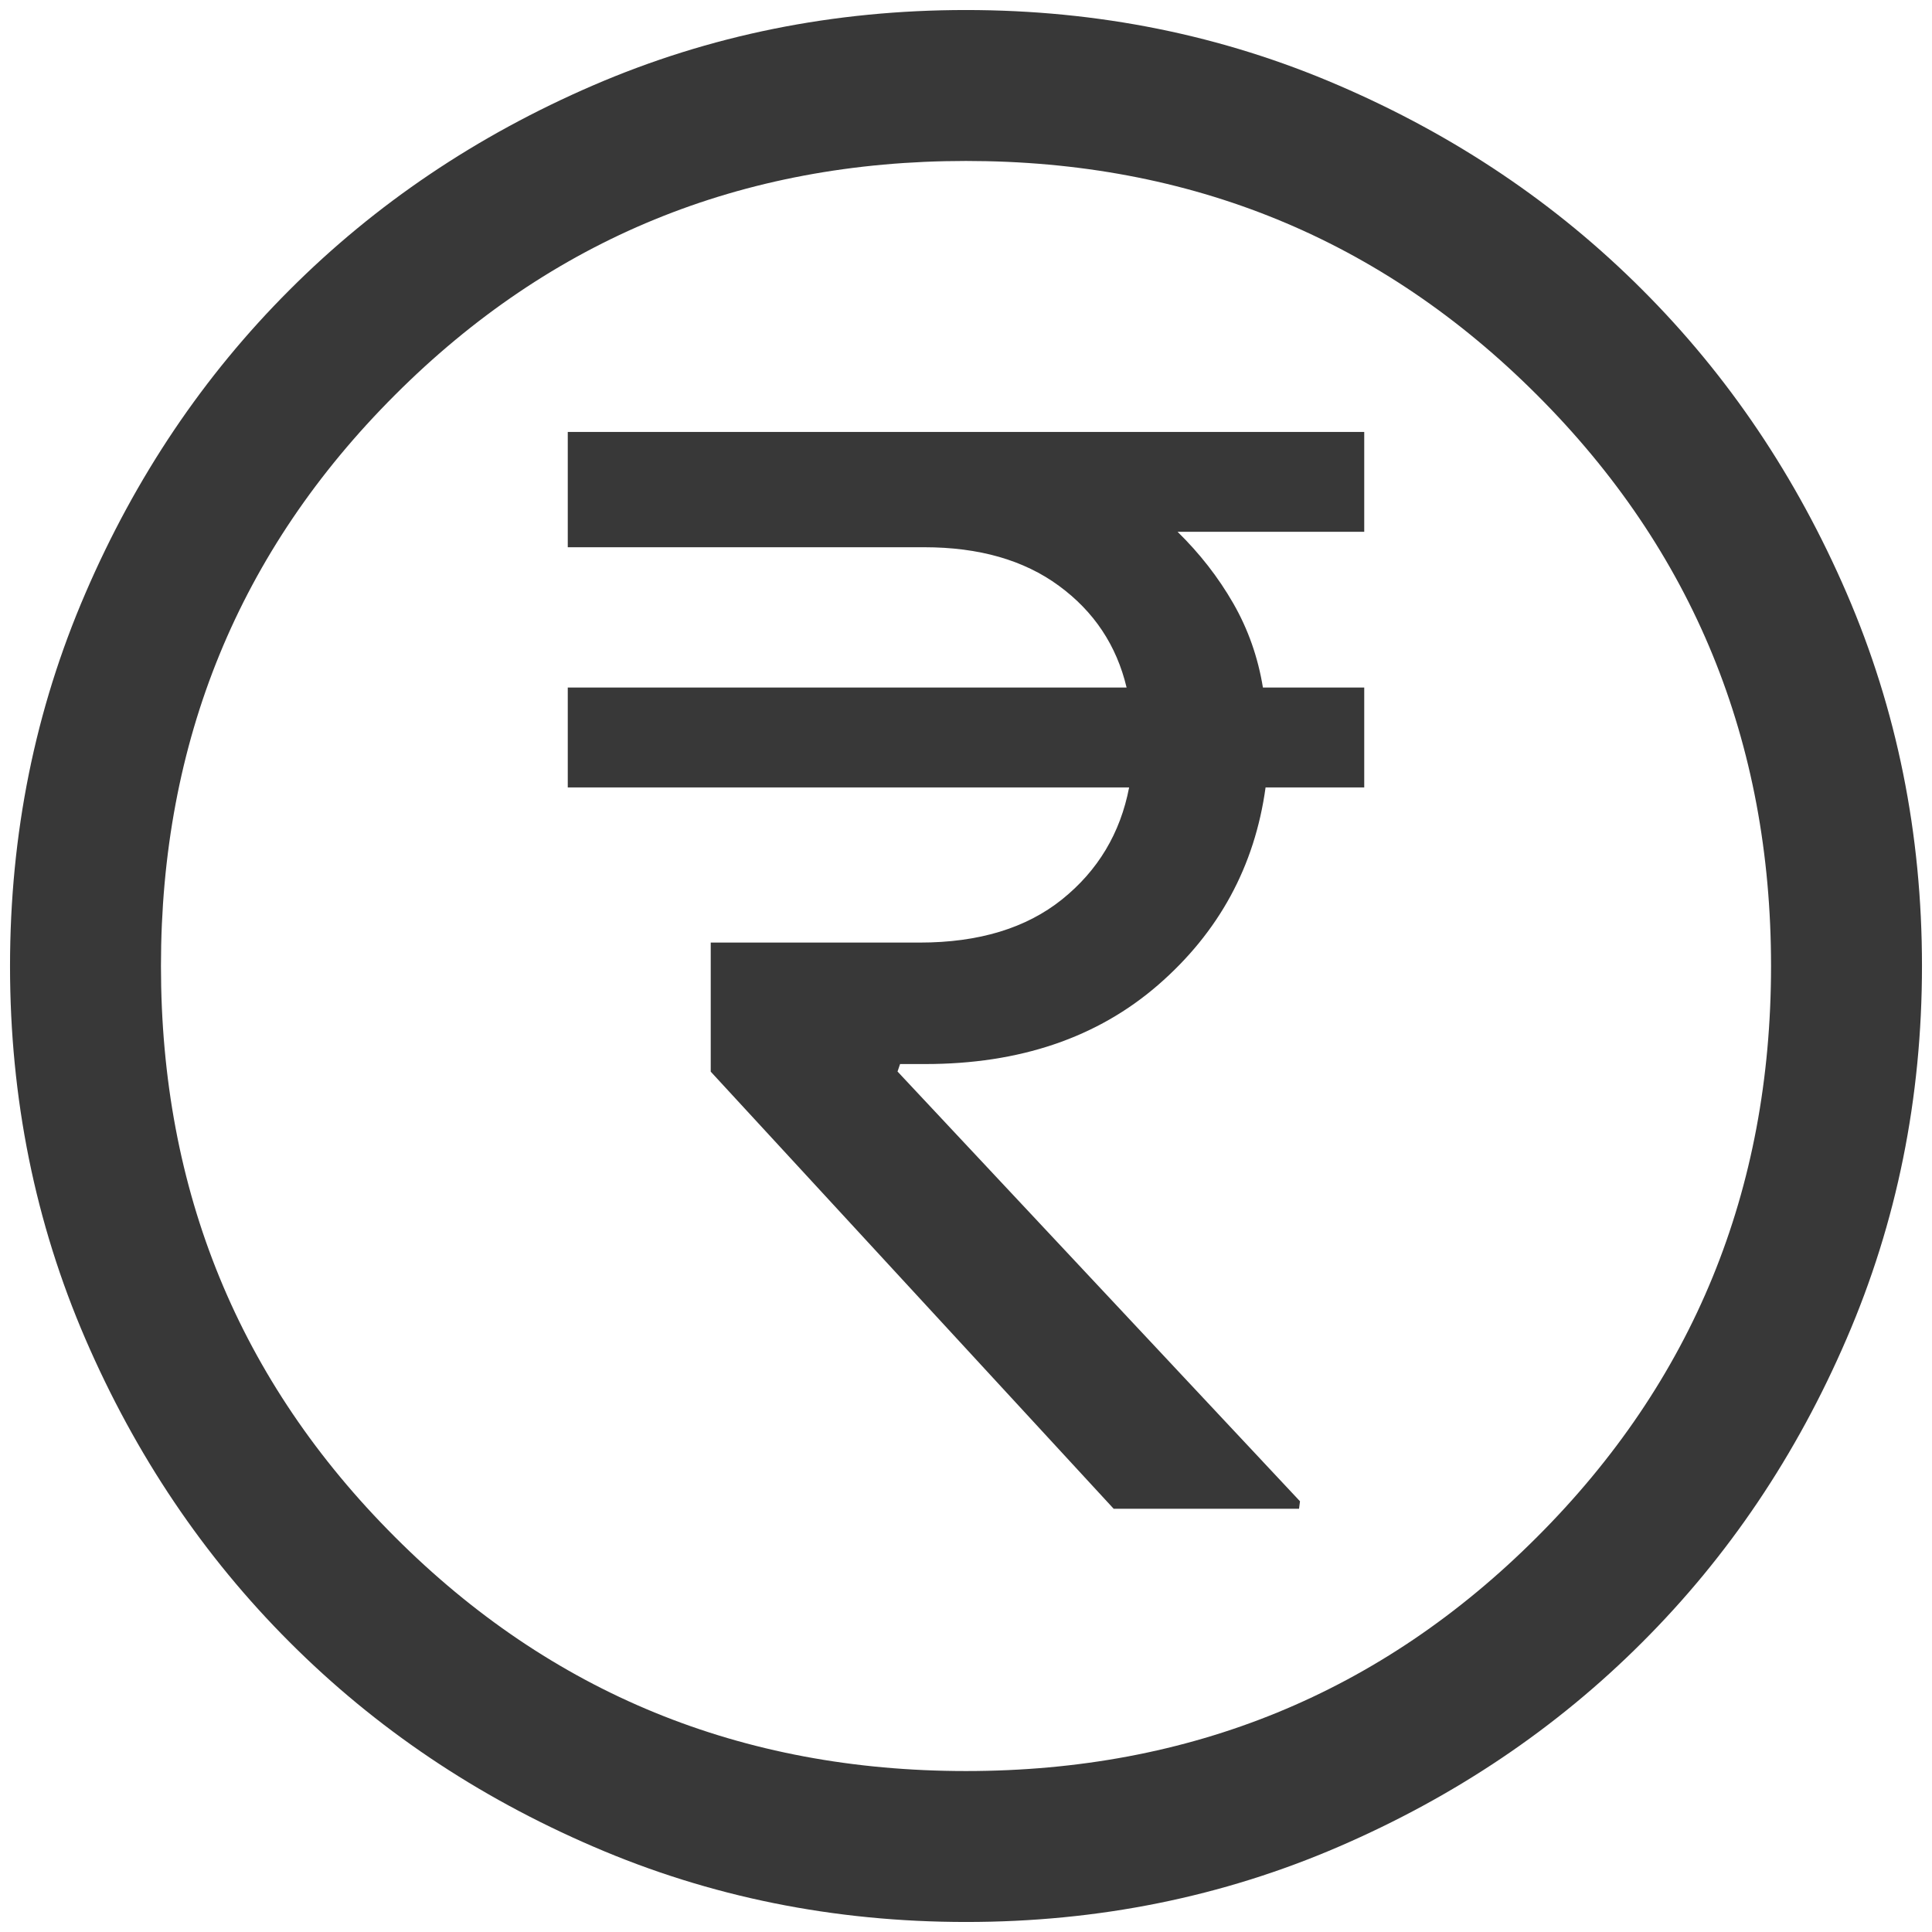 <svg width="16" height="16" viewBox="0 0 16 16" fill="none" xmlns="http://www.w3.org/2000/svg">
<path d="M9.223 12.495H10.758L10.766 12.433L7.433 8.874L7.454 8.812H7.662C8.444 8.812 9.087 8.594 9.591 8.157C10.094 7.72 10.391 7.175 10.481 6.521H11.298V5.694H10.459C10.418 5.443 10.336 5.21 10.213 4.996C10.09 4.782 9.936 4.584 9.752 4.404H11.298V3.577H4.702V4.532H7.655C8.107 4.532 8.479 4.638 8.769 4.851C9.06 5.064 9.247 5.345 9.33 5.694H4.702V6.521H9.351C9.278 6.9 9.093 7.209 8.796 7.448C8.498 7.687 8.105 7.806 7.617 7.806H5.886V8.875L9.223 12.495ZM8.001 15.917C6.906 15.917 5.877 15.709 4.914 15.293C3.95 14.878 3.112 14.314 2.4 13.601C1.687 12.889 1.123 12.051 0.707 11.088C0.291 10.125 0.083 9.096 0.083 8.001C0.083 6.906 0.291 5.877 0.707 4.914C1.122 3.95 1.686 3.112 2.399 2.4C3.111 1.687 3.949 1.123 4.912 0.707C5.875 0.291 6.904 0.083 7.999 0.083C9.094 0.083 10.123 0.291 11.086 0.707C12.05 1.122 12.888 1.686 13.6 2.399C14.313 3.111 14.877 3.949 15.293 4.912C15.709 5.875 15.917 6.904 15.917 7.999C15.917 9.094 15.709 10.123 15.293 11.086C14.878 12.05 14.314 12.888 13.601 13.6C12.889 14.313 12.051 14.877 11.088 15.293C10.125 15.709 9.096 15.917 8.001 15.917ZM8 14.667C9.861 14.667 11.438 14.021 12.729 12.729C14.021 11.438 14.667 9.861 14.667 8C14.667 6.139 14.021 4.562 12.729 3.271C11.438 1.979 9.861 1.333 8 1.333C6.139 1.333 4.562 1.979 3.271 3.271C1.979 4.562 1.333 6.139 1.333 8C1.333 9.861 1.979 11.438 3.271 12.729C4.562 14.021 6.139 14.667 8 14.667Z" fill="#383838"/>
</svg>
